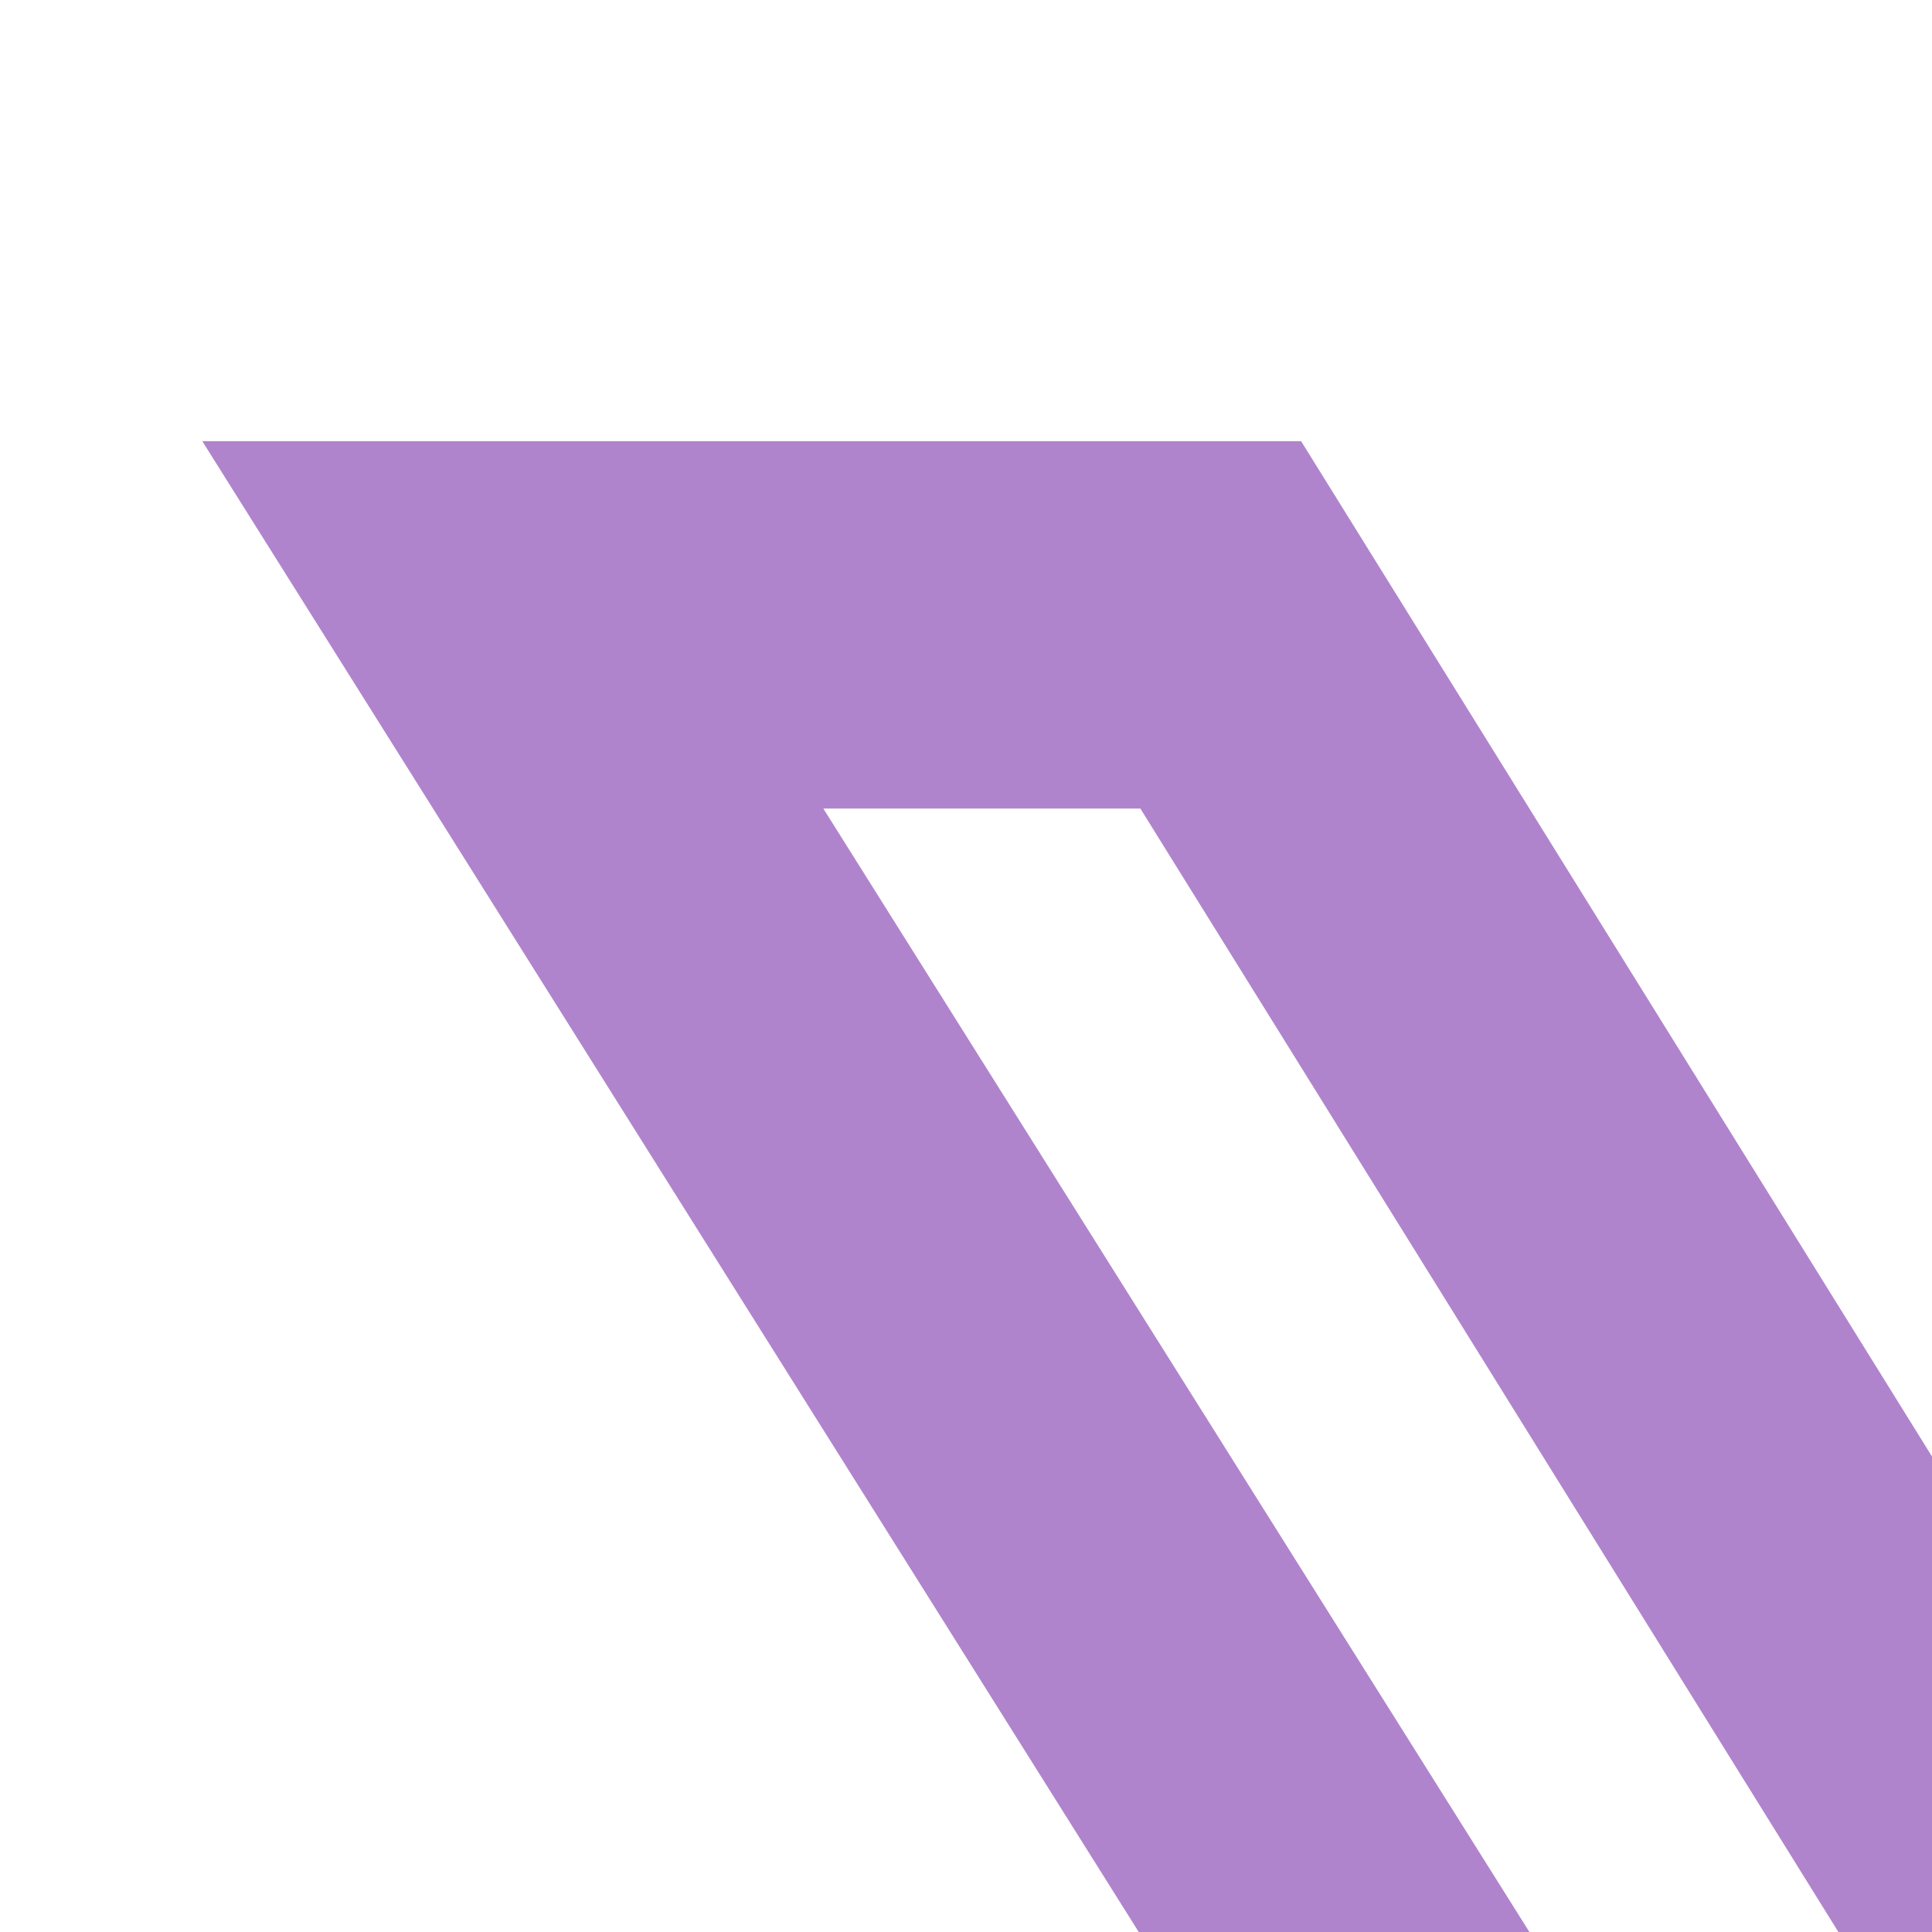 <svg width="20" height="20" viewBox="0 0 20 20" fill="none" xmlns="http://www.w3.org/2000/svg">
<path d="M30.406 4.567H35.922L23.875 21.319L38.047 44.118H26.953L18.258 30.294L8.32 44.118H2.797L15.68 26.196L2.094 4.567H13.469L21.32 17.202L30.406 4.567ZM28.469 40.106H31.523L11.805 8.37H8.523L28.469 40.106Z" fill="#B084CC"/>
</svg>
